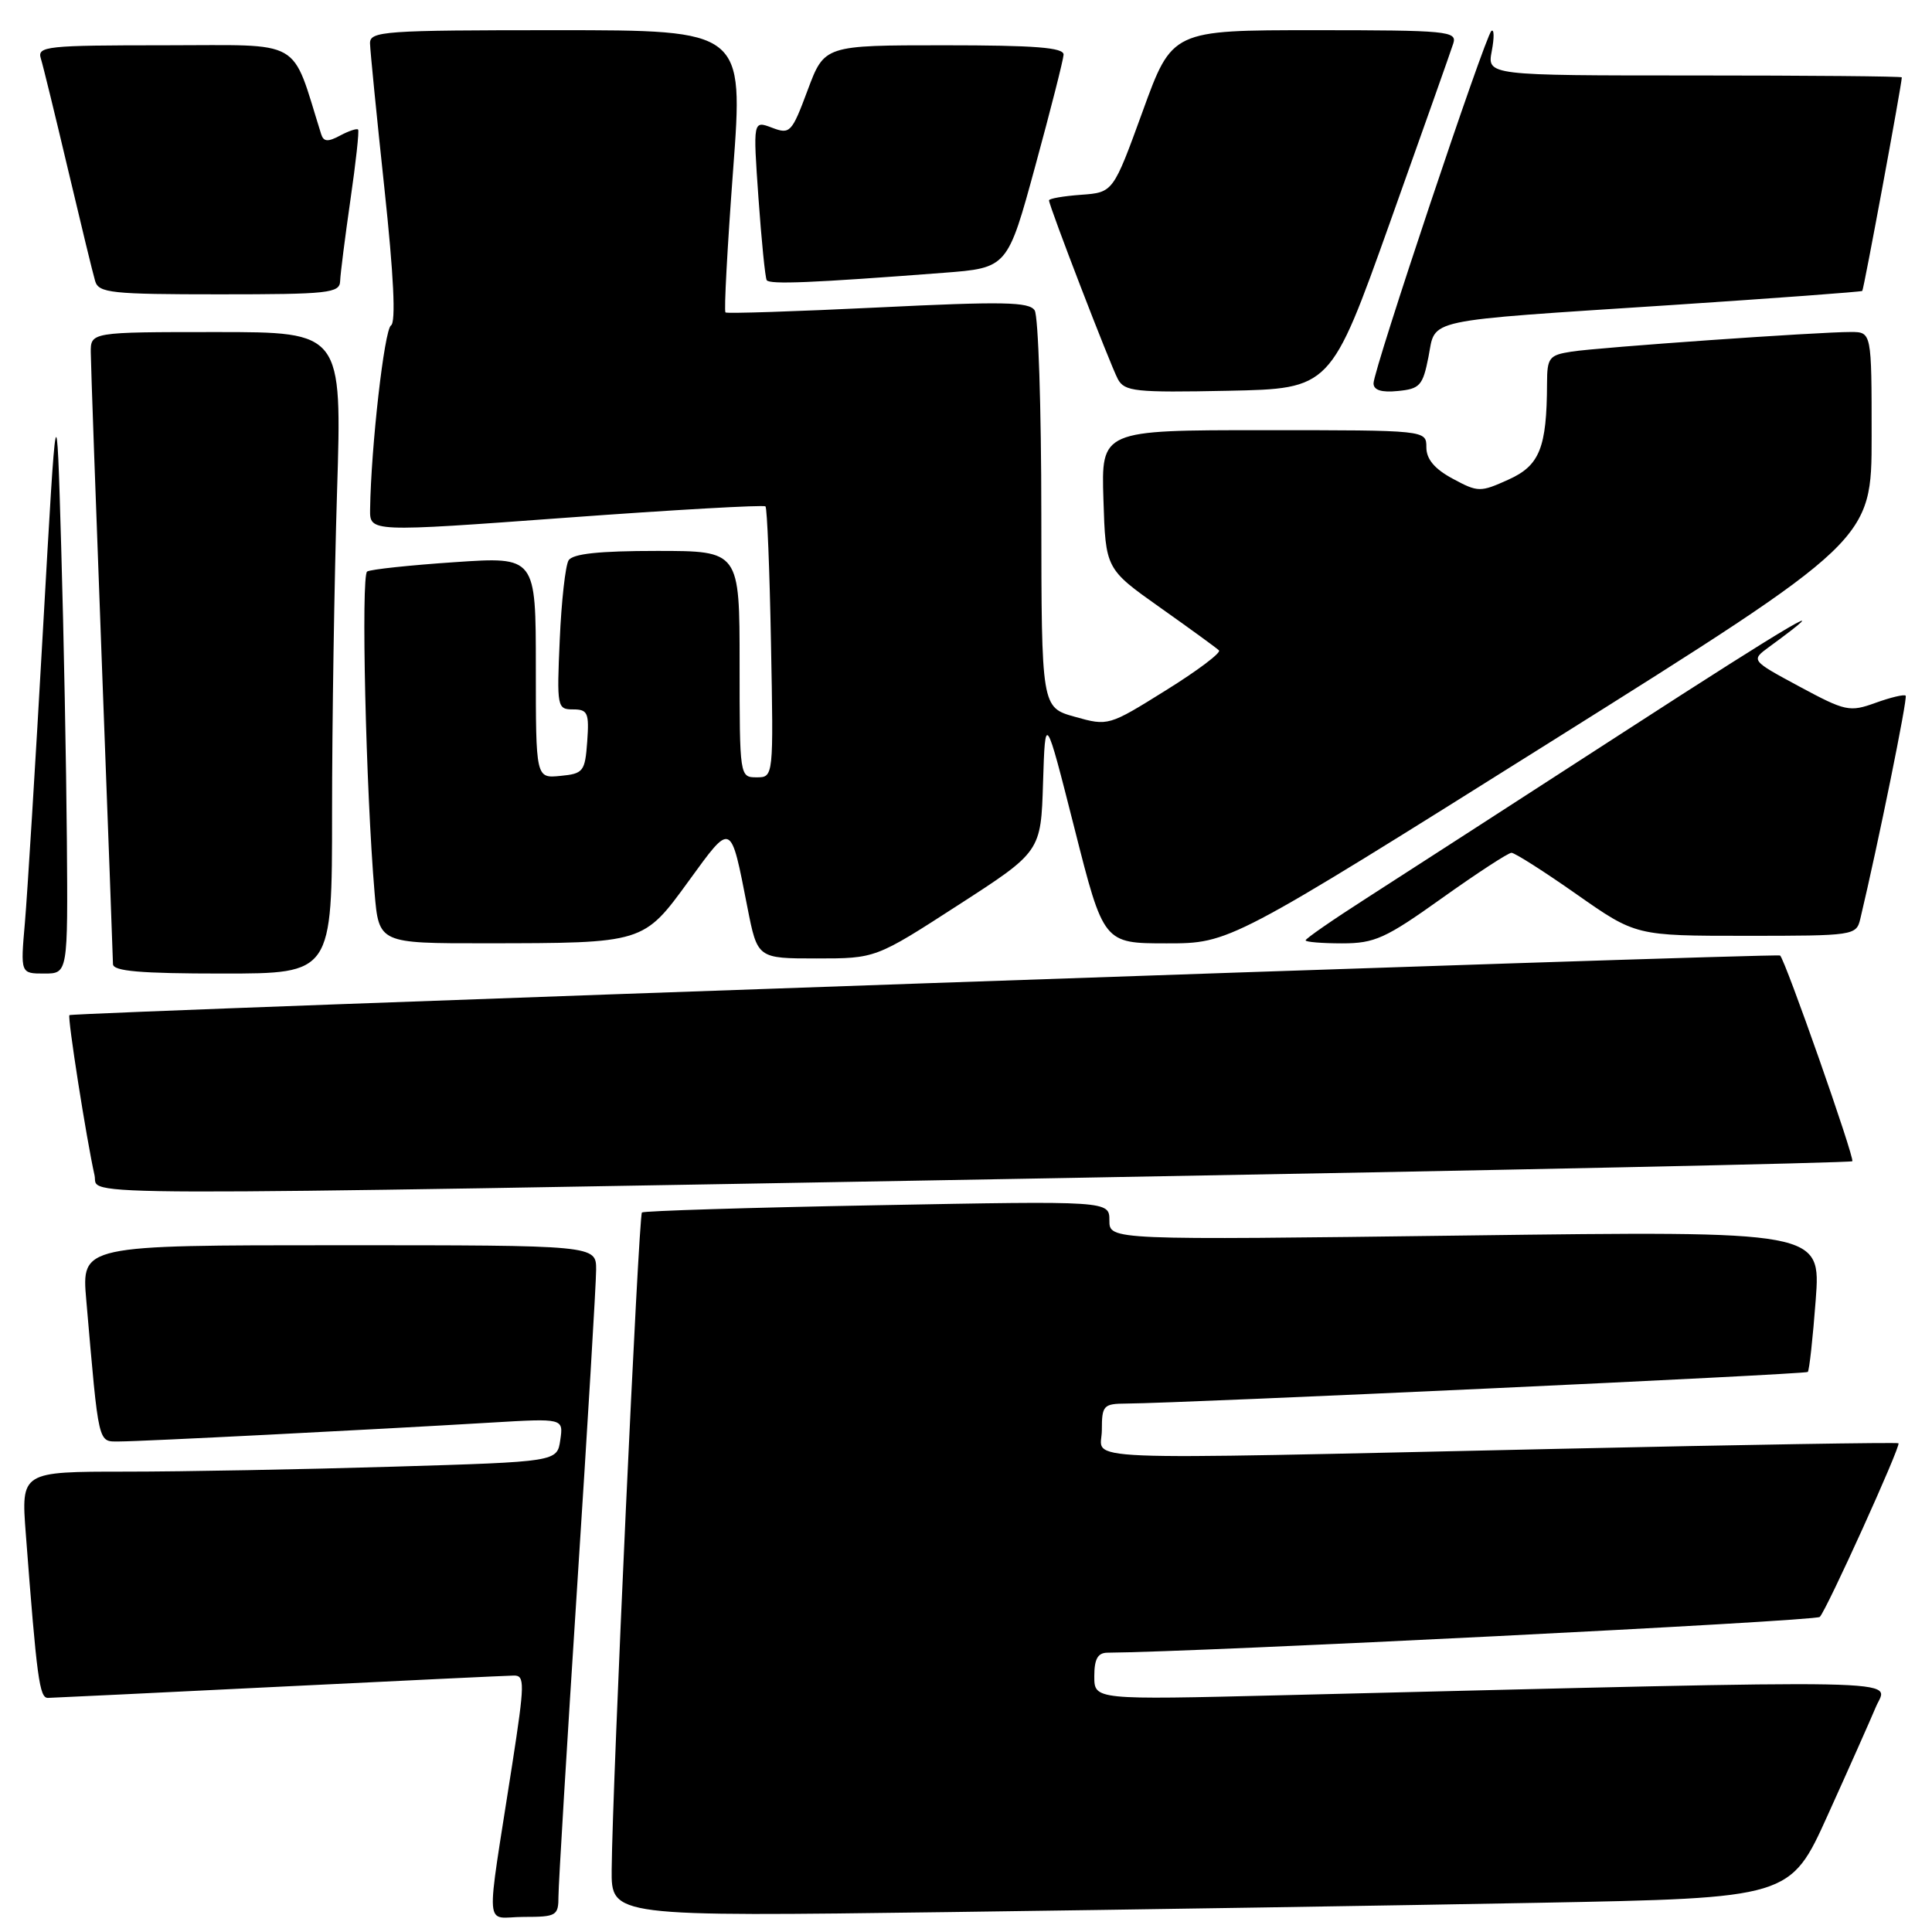 <?xml version="1.0" encoding="UTF-8" standalone="no"?>
<!DOCTYPE svg PUBLIC "-//W3C//DTD SVG 1.1//EN" "http://www.w3.org/Graphics/SVG/1.1/DTD/svg11.dtd" >
<svg xmlns="http://www.w3.org/2000/svg" xmlns:xlink="http://www.w3.org/1999/xlink" version="1.1" viewBox="0 0 256 256">
 <g >
 <path fill="currentColor"
d=" M 74.00 251.25 C 74.00 249.74 75.12 231.18 76.49 210.00 C 77.86 188.82 78.99 170.04 78.99 168.25 C 79.00 165.00 79.00 165.00 44.90 165.00 C 10.80 165.00 10.80 165.00 11.43 172.25 C 13.13 191.82 12.94 191.00 15.85 191.00 C 18.66 191.00 48.98 189.46 65.08 188.50 C 74.66 187.93 74.66 187.93 74.24 190.81 C 73.82 193.69 73.82 193.69 52.16 194.34 C 40.25 194.70 24.27 195.00 16.65 195.00 C 2.79 195.00 2.79 195.00 3.42 203.25 C 4.88 222.43 5.23 225.00 6.35 224.98 C 6.98 224.97 20.77 224.30 37.00 223.50 C 53.23 222.70 67.22 222.03 68.10 222.02 C 69.55 222.00 69.53 223.08 67.88 233.75 C 64.32 256.72 64.11 254.00 69.39 254.00 C 73.75 254.00 74.00 253.85 74.00 251.25 Z  M 203.86 252.13 C 237.22 251.50 237.22 251.50 242.19 240.50 C 244.93 234.45 247.80 227.99 248.58 226.14 C 250.15 222.41 255.70 222.52 169.75 224.63 C 145.00 225.24 145.00 225.24 145.00 222.12 C 145.00 219.82 145.46 219.00 146.75 218.99 C 158.87 218.91 240.59 214.81 241.13 214.25 C 242.05 213.32 251.89 191.60 251.56 191.24 C 251.43 191.10 231.11 191.43 206.41 191.98 C 140.22 193.43 146.00 193.67 146.00 189.50 C 146.00 186.22 146.21 186.00 149.25 185.98 C 156.89 185.93 239.22 182.11 239.54 181.79 C 239.74 181.60 240.21 177.31 240.59 172.27 C 241.28 163.10 241.28 163.10 194.14 163.71 C 147.00 164.32 147.00 164.32 147.00 161.72 C 147.00 159.12 147.00 159.12 116.25 159.70 C 99.34 160.01 85.30 160.45 85.06 160.66 C 84.62 161.05 81.14 236.43 81.05 247.73 C 81.00 253.96 81.00 253.96 125.75 253.36 C 150.36 253.03 185.51 252.48 203.86 252.13 Z  M 141.79 156.08 C 198.60 155.07 245.24 154.08 245.44 153.87 C 245.79 153.50 236.54 127.14 235.87 126.61 C 235.43 126.27 9.64 134.14 9.20 134.51 C 8.91 134.75 11.45 150.93 12.53 155.75 C 13.16 158.54 4.66 158.52 141.79 156.08 Z  M 8.86 111.25 C 8.78 101.49 8.45 84.05 8.11 72.50 C 7.50 51.50 7.50 51.50 5.69 83.50 C 4.70 101.10 3.62 118.54 3.30 122.25 C 2.71 129.00 2.71 129.00 5.86 129.00 C 9.00 129.00 9.00 129.00 8.86 111.25 Z  M 44.00 107.66 C 44.00 95.92 44.30 76.80 44.66 65.16 C 45.32 44.00 45.32 44.00 28.66 44.00 C 12.00 44.00 12.00 44.00 12.03 46.75 C 12.04 48.26 12.70 66.82 13.50 88.00 C 14.30 109.18 14.96 127.06 14.97 127.75 C 14.99 128.69 18.58 129.00 29.50 129.00 C 44.00 129.00 44.00 129.00 44.00 107.66 Z  M 126.98 119.92 C 137.93 112.85 137.93 112.85 138.21 103.67 C 138.50 94.50 138.50 94.50 142.37 109.75 C 146.23 125.00 146.23 125.00 154.59 125.00 C 162.94 125.00 162.94 125.00 205.47 98.30 C 248.00 71.60 248.00 71.60 248.00 57.80 C 248.00 44.00 248.00 44.00 245.25 43.99 C 241.00 43.98 211.90 46.02 208.25 46.59 C 205.26 47.05 205.00 47.39 204.99 50.80 C 204.96 59.33 204.02 61.69 199.88 63.55 C 196.14 65.24 195.85 65.24 192.49 63.43 C 190.08 62.13 189.00 60.84 189.00 59.27 C 189.00 57.00 189.00 57.00 167.46 57.00 C 145.92 57.00 145.92 57.00 146.21 66.20 C 146.50 75.39 146.50 75.39 153.73 80.51 C 157.70 83.32 161.21 85.87 161.52 86.18 C 161.83 86.49 158.66 88.88 154.47 91.48 C 146.92 96.19 146.84 96.22 142.43 94.98 C 138.00 93.74 138.00 93.74 137.98 68.12 C 137.98 54.03 137.58 41.88 137.10 41.13 C 136.38 39.99 132.88 39.93 116.37 40.74 C 105.44 41.27 96.33 41.57 96.13 41.40 C 95.92 41.23 96.38 32.74 97.14 22.54 C 98.53 4.00 98.53 4.00 73.77 4.00 C 50.83 4.00 49.00 4.13 49.03 5.75 C 49.05 6.71 49.91 15.37 50.94 25.00 C 52.17 36.50 52.47 42.71 51.81 43.12 C 50.93 43.66 49.16 59.21 49.04 67.50 C 49.00 70.51 49.00 70.51 75.02 68.60 C 89.32 67.55 101.21 66.88 101.43 67.10 C 101.65 67.32 101.98 75.49 102.16 85.25 C 102.50 103.00 102.50 103.00 100.25 103.00 C 98.02 103.00 98.00 102.89 98.00 88.00 C 98.00 73.00 98.00 73.00 87.06 73.00 C 79.39 73.00 75.89 73.37 75.34 74.25 C 74.92 74.94 74.39 79.66 74.17 84.75 C 73.77 93.71 73.83 94.00 75.94 94.00 C 77.88 94.00 78.08 94.46 77.81 98.25 C 77.52 102.24 77.30 102.52 74.25 102.81 C 71.00 103.13 71.00 103.13 71.00 88.44 C 71.00 73.76 71.00 73.76 60.25 74.49 C 54.34 74.89 49.12 75.44 48.65 75.73 C 47.82 76.23 48.48 104.66 49.63 118.25 C 50.20 125.00 50.20 125.00 64.35 124.99 C 85.36 124.97 85.24 125.01 91.27 116.72 C 96.99 108.86 96.79 108.77 99.04 120.25 C 100.37 127.00 100.37 127.00 108.20 127.00 C 116.03 127.00 116.03 127.00 126.98 119.92 Z  M 191.08 119.00 C 195.71 115.70 199.85 113.00 200.28 113.00 C 200.71 113.00 204.60 115.47 208.91 118.50 C 216.76 124.00 216.76 124.00 231.36 124.00 C 245.68 124.00 245.97 123.96 246.50 121.75 C 248.87 111.78 252.80 92.46 252.51 92.18 C 252.31 91.98 250.51 92.41 248.52 93.13 C 245.08 94.37 244.54 94.26 238.43 90.97 C 231.99 87.50 231.99 87.50 234.42 85.72 C 244.03 78.69 237.84 82.31 215.25 96.94 C 200.81 106.28 185.40 116.24 181.00 119.06 C 176.60 121.88 173.00 124.37 173.00 124.60 C 173.00 124.82 175.18 125.00 177.84 125.00 C 182.15 125.00 183.59 124.35 191.08 119.00 Z  M 184.17 29.50 C 188.48 17.40 192.27 6.71 192.57 5.75 C 193.09 4.13 191.78 4.00 174.22 4.00 C 155.31 4.00 155.31 4.00 151.41 14.75 C 147.50 25.50 147.50 25.50 143.25 25.81 C 140.91 25.98 139.00 26.31 139.00 26.55 C 139.00 27.29 147.10 48.31 148.12 50.23 C 149.01 51.88 150.40 52.03 162.71 51.78 C 176.32 51.50 176.32 51.50 184.17 29.50 Z  M 189.28 47.29 C 190.28 42.15 188.16 42.60 221.50 40.42 C 235.25 39.51 246.62 38.67 246.76 38.55 C 246.96 38.37 251.98 11.25 252.00 10.25 C 252.00 10.11 239.64 10.00 224.53 10.00 C 197.05 10.00 197.05 10.00 197.67 6.75 C 198.01 4.96 197.98 3.78 197.61 4.11 C 196.75 4.90 182.00 49.00 182.00 50.79 C 182.00 51.69 183.04 52.03 185.22 51.81 C 188.14 51.53 188.53 51.10 189.28 47.29 Z  M 45.07 37.25 C 45.10 36.29 45.72 31.45 46.43 26.50 C 47.15 21.55 47.61 17.35 47.45 17.17 C 47.30 16.99 46.23 17.34 45.07 17.96 C 43.45 18.83 42.88 18.79 42.56 17.79 C 38.49 4.86 40.49 6.00 21.85 6.00 C 6.13 6.00 4.91 6.13 5.41 7.75 C 5.71 8.71 7.33 15.35 9.02 22.50 C 10.71 29.65 12.32 36.29 12.61 37.25 C 13.08 38.82 14.76 39.00 29.07 39.00 C 43.55 39.00 45.01 38.84 45.07 37.25 Z  M 125.00 36.15 C 133.50 35.50 133.50 35.50 137.18 22.00 C 139.21 14.57 140.89 7.94 140.93 7.25 C 140.98 6.30 137.19 6.00 125.12 6.00 C 109.24 6.00 109.24 6.00 107.02 11.94 C 104.91 17.60 104.68 17.83 102.29 16.92 C 99.78 15.97 99.78 15.97 100.50 26.23 C 100.90 31.88 101.39 36.78 101.59 37.12 C 101.95 37.72 107.67 37.48 125.00 36.15 Z "/>
</g>
</svg>
